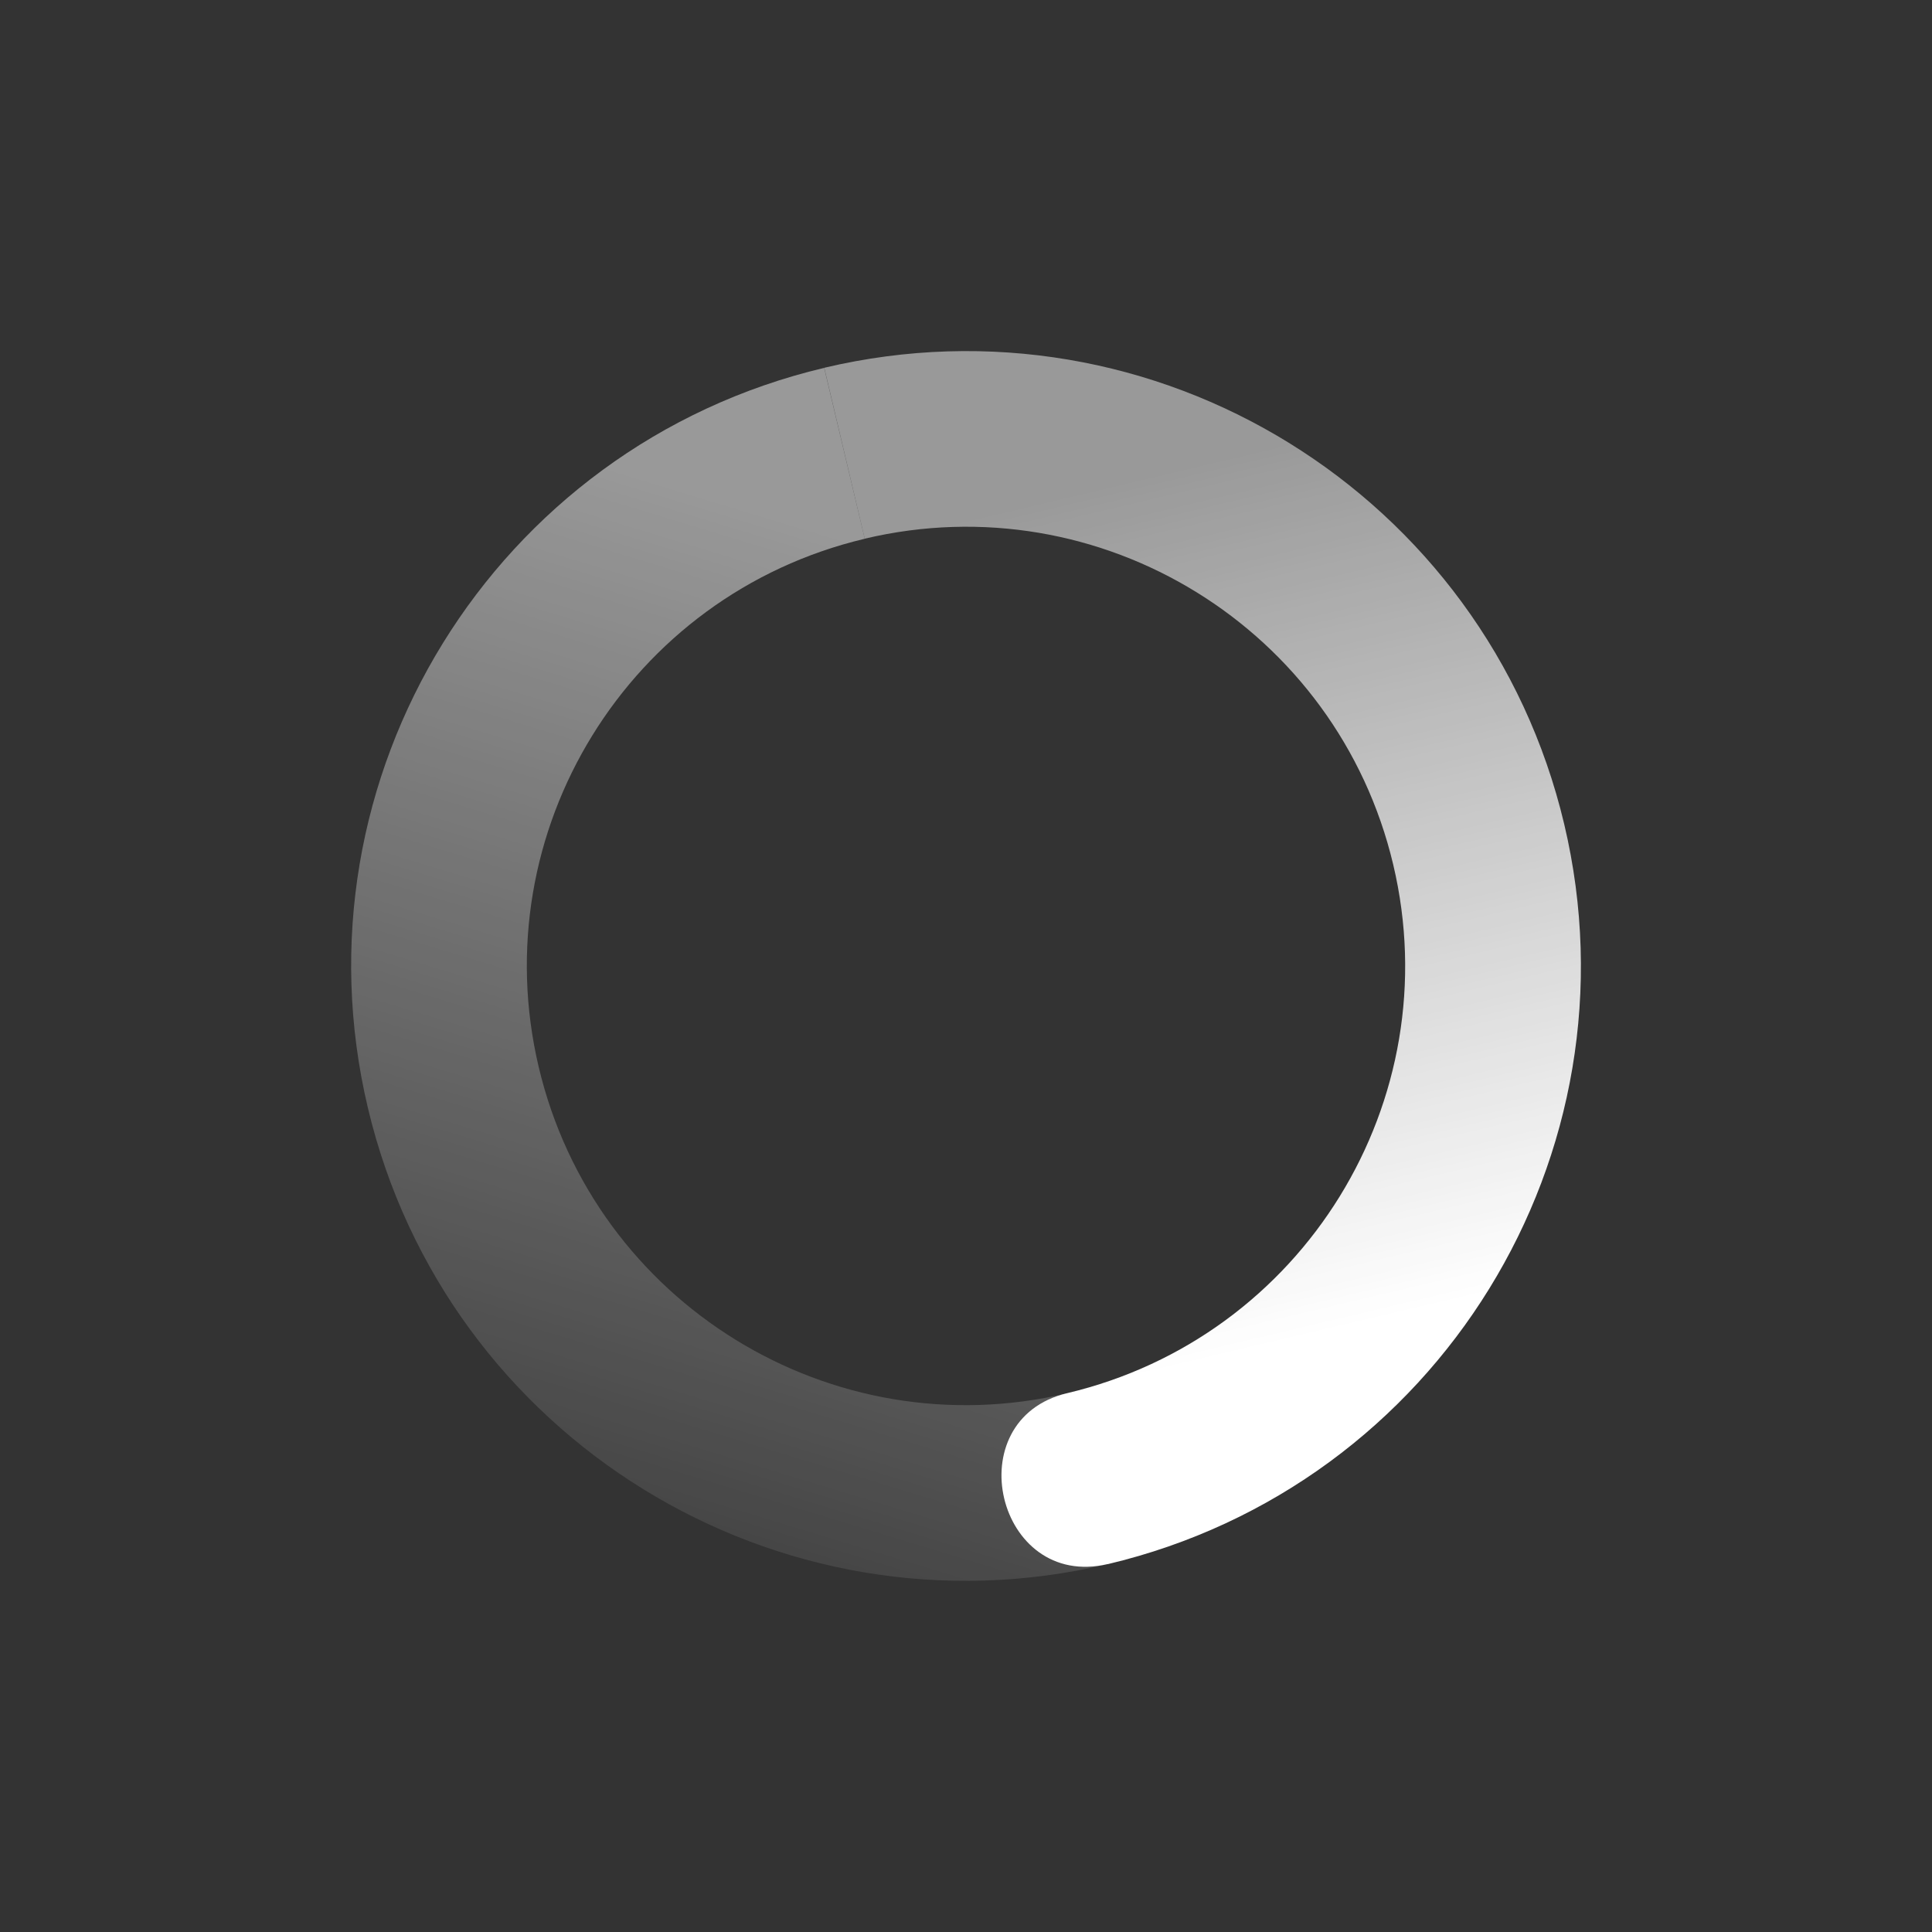 <?xml version="1.0" encoding="UTF-8" standalone="no"?>
<svg xmlns="http://www.w3.org/2000/svg" height="22" width="22" version="1.1">
 <rect width="100%" height="100%" fill="#333333" stroke="none"/>
 <defs>
  <linearGradient id="linearGradient3605" x1="7" gradientUnits="userSpaceOnUse" y1="12" gradientTransform="matrix(.231 .973 .973 -.231 -3.445 2.091)" x2="19" y2="5">
   <stop stop-color="#ffffff" stop-opacity=".5" offset="0"/>
   <stop stop-color="#ffffff" stop-opacity="0" offset="1"/>
  </linearGradient>
  <linearGradient id="linearGradient3611" x1="7" gradientUnits="userSpaceOnUse" y1="12" gradientTransform="matrix(-.231 -.973 -.973 .231 25.444 19.909)" x2="17" y2="12">
   <stop stop-color="#ffffff" offset="0"/>
   <stop stop-opacity=".5" stop-color="#ffffff" offset="1"/>
  </linearGradient>
 </defs>
 <path fill="url(#linearGradient3611)" d="m12.615 17.811c3.762-.892 6.088-4.664 5.197-8.426-.892-3.762-4.664-6.088-8.426-5.197l.461 1.946c2.687-.637 5.381 1.025 6.018 3.712.637 2.687-1.025 5.381-3.712 6.018-1.265.3-.804 2.246.461 1.946z"/>
 <path fill="url(#linearGradient3605)" d="m12.615 17.811-.462-1.946c-2.687.637-5.381-1.025-6.018-3.712s1.025-5.381 3.712-6.018l-.462-1.946c-3.761.892-6.088 4.664-5.196 8.426.892 3.761 4.664 6.088 8.426 5.196z"/>
</svg>
